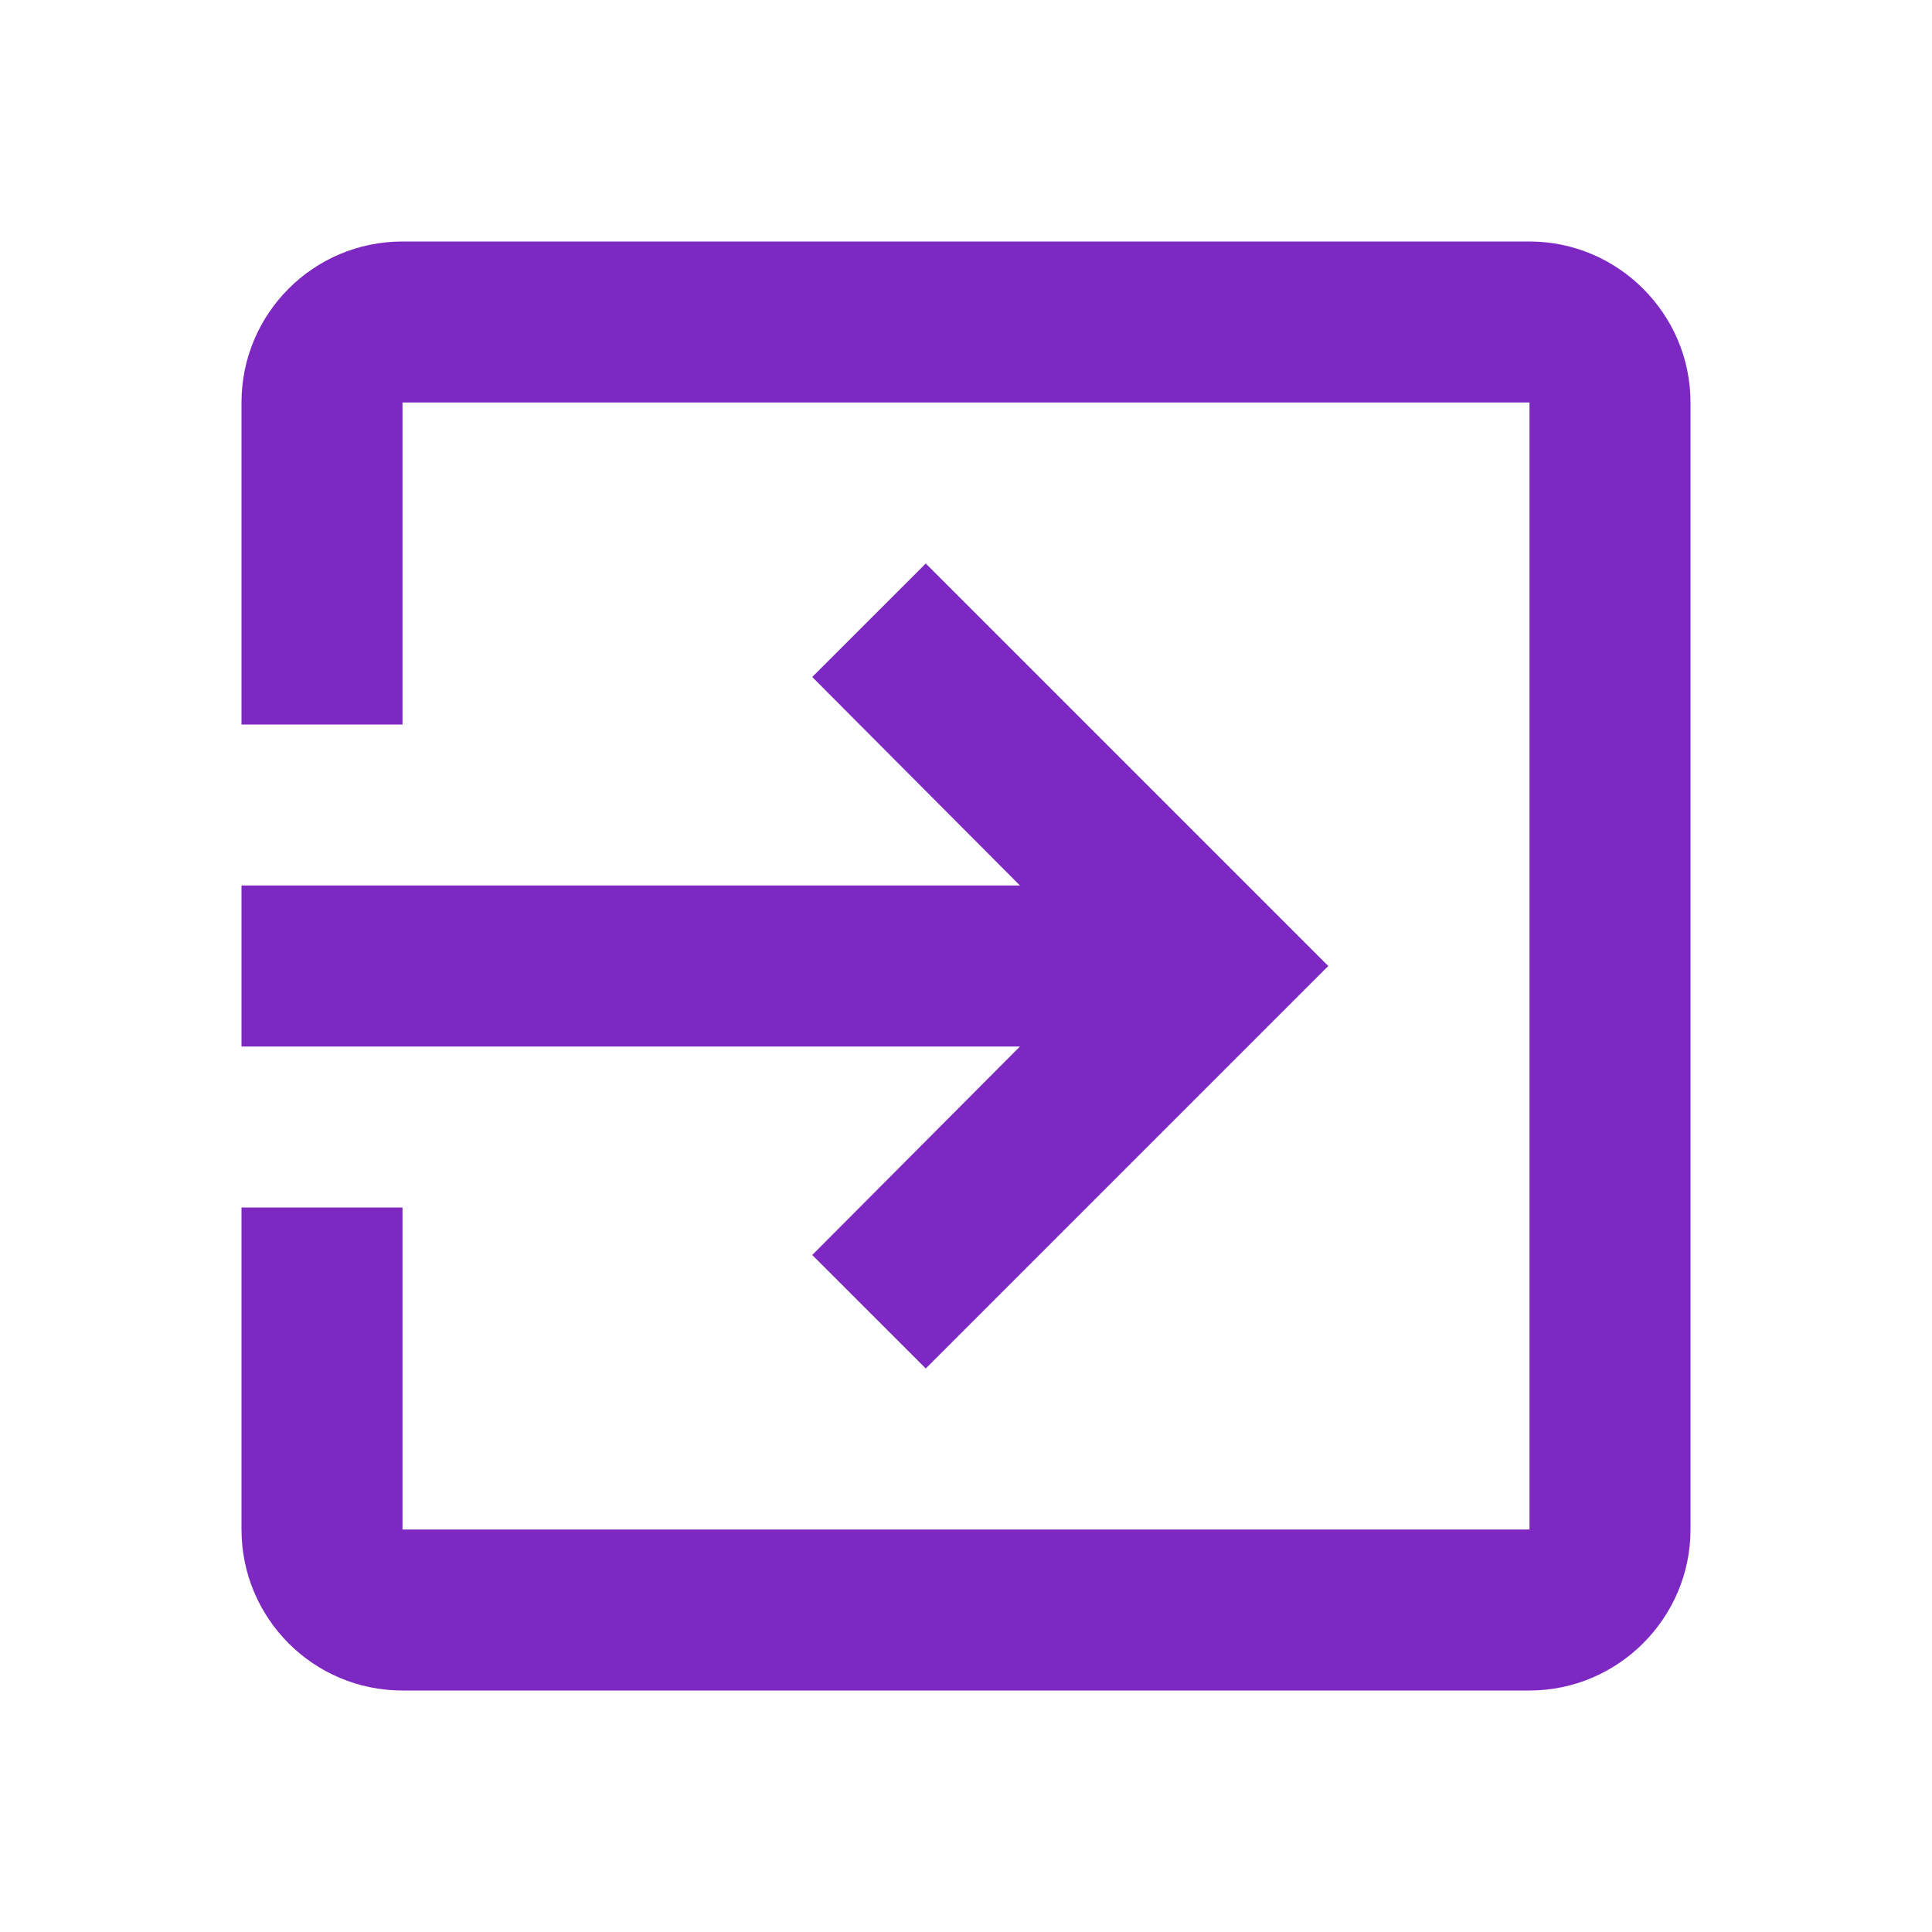 <svg width="46" height="46" viewBox="0 0 46 46" fill="none" xmlns="http://www.w3.org/2000/svg">
<path d="M19.339 29.881L22.042 32.583L31.625 23L22.042 13.417L19.339 16.119L24.284 21.083H5.75V24.917H24.284L19.339 29.881ZM36.417 5.75H9.583C7.456 5.75 5.75 7.475 5.75 9.583V17.25H9.583V9.583H36.417V36.417H9.583V28.75H5.75V36.417C5.75 38.525 7.456 40.25 9.583 40.25H36.417C38.525 40.25 40.25 38.525 40.25 36.417V9.583C40.25 7.475 38.525 5.75 36.417 5.75Z" fill="#7D28C3"/>
</svg>
